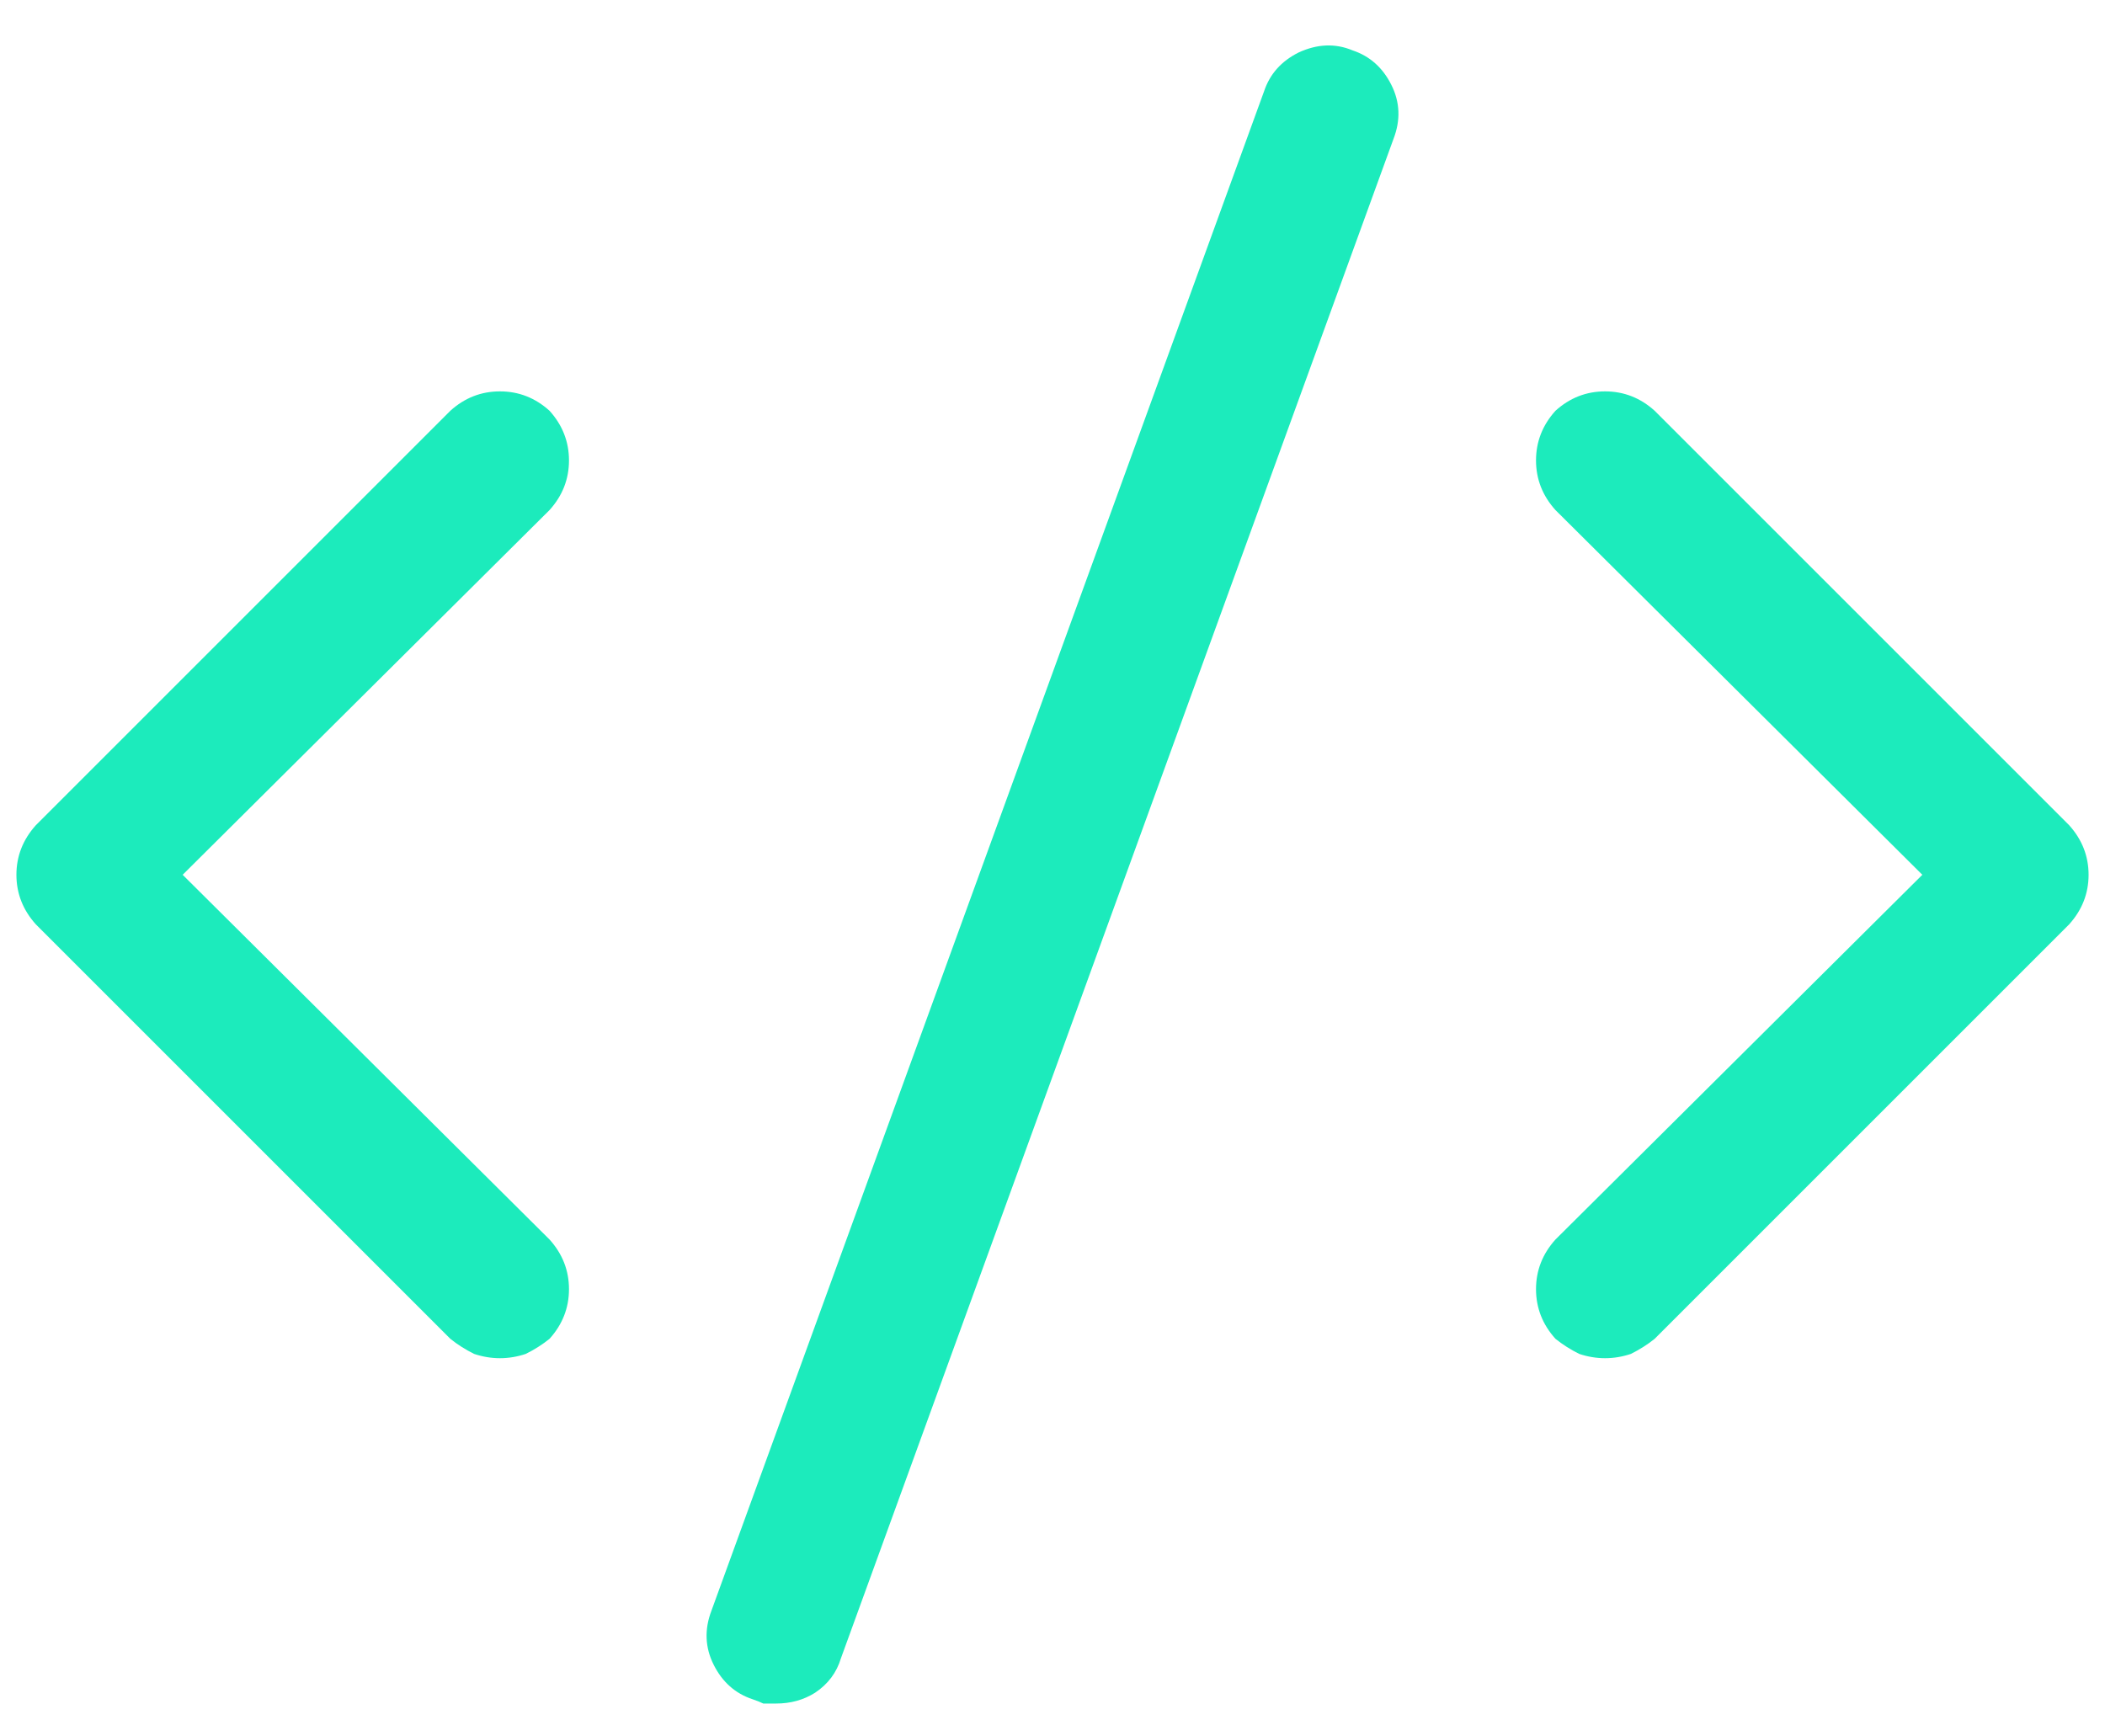 <svg width="40" height="33" viewBox="0 0 40 33" fill="none" xmlns="http://www.w3.org/2000/svg">
<path d="M93.557 29.443C93.693 29.553 93.844 29.648 94.008 29.73C94.172 29.785 94.336 29.812 94.5 29.812C94.664 29.812 94.828 29.785 94.992 29.73C95.156 29.648 95.307 29.553 95.443 29.443C95.689 29.17 95.812 28.855 95.812 28.5C95.812 28.145 95.689 27.83 95.443 27.557L88.471 20.625L95.443 13.693C95.689 13.42 95.812 13.105 95.812 12.75C95.812 12.395 95.689 12.08 95.443 11.807C95.17 11.56 94.856 11.438 94.5 11.438C94.144 11.438 93.83 11.56 93.557 11.807L85.682 19.682C85.436 19.955 85.312 20.27 85.312 20.625C85.312 20.98 85.436 21.295 85.682 21.568L93.557 29.443ZM114.557 29.443C114.693 29.553 114.844 29.648 115.008 29.73C115.172 29.785 115.336 29.812 115.5 29.812C115.664 29.812 115.828 29.785 115.992 29.73C116.156 29.648 116.307 29.553 116.443 29.443L124.318 21.568C124.564 21.295 124.688 20.98 124.688 20.625C124.688 20.27 124.564 19.955 124.318 19.682L116.443 11.807C116.17 11.56 115.855 11.438 115.5 11.438C115.145 11.438 114.83 11.56 114.557 11.807C114.311 12.08 114.188 12.395 114.188 12.75C114.188 13.105 114.311 13.42 114.557 13.693L121.529 20.625L114.557 27.557C114.311 27.83 114.188 28.145 114.188 28.5C114.188 28.855 114.311 29.17 114.557 29.443ZM109.02 5.736L98.519 34.611C98.383 34.967 98.397 35.309 98.561 35.637C98.725 35.965 98.971 36.184 99.299 36.293C99.381 36.32 99.449 36.348 99.504 36.375C99.586 36.375 99.668 36.375 99.75 36.375C100.023 36.375 100.27 36.307 100.488 36.17C100.734 36.006 100.898 35.787 100.98 35.514L111.48 6.639C111.617 6.283 111.604 5.941 111.439 5.613C111.275 5.285 111.029 5.066 110.701 4.957C110.373 4.82 110.031 4.834 109.676 4.998C109.348 5.162 109.129 5.408 109.02 5.736Z" transform="translate(-85 -4)" fill="#1CEBBC"/>
</svg>

